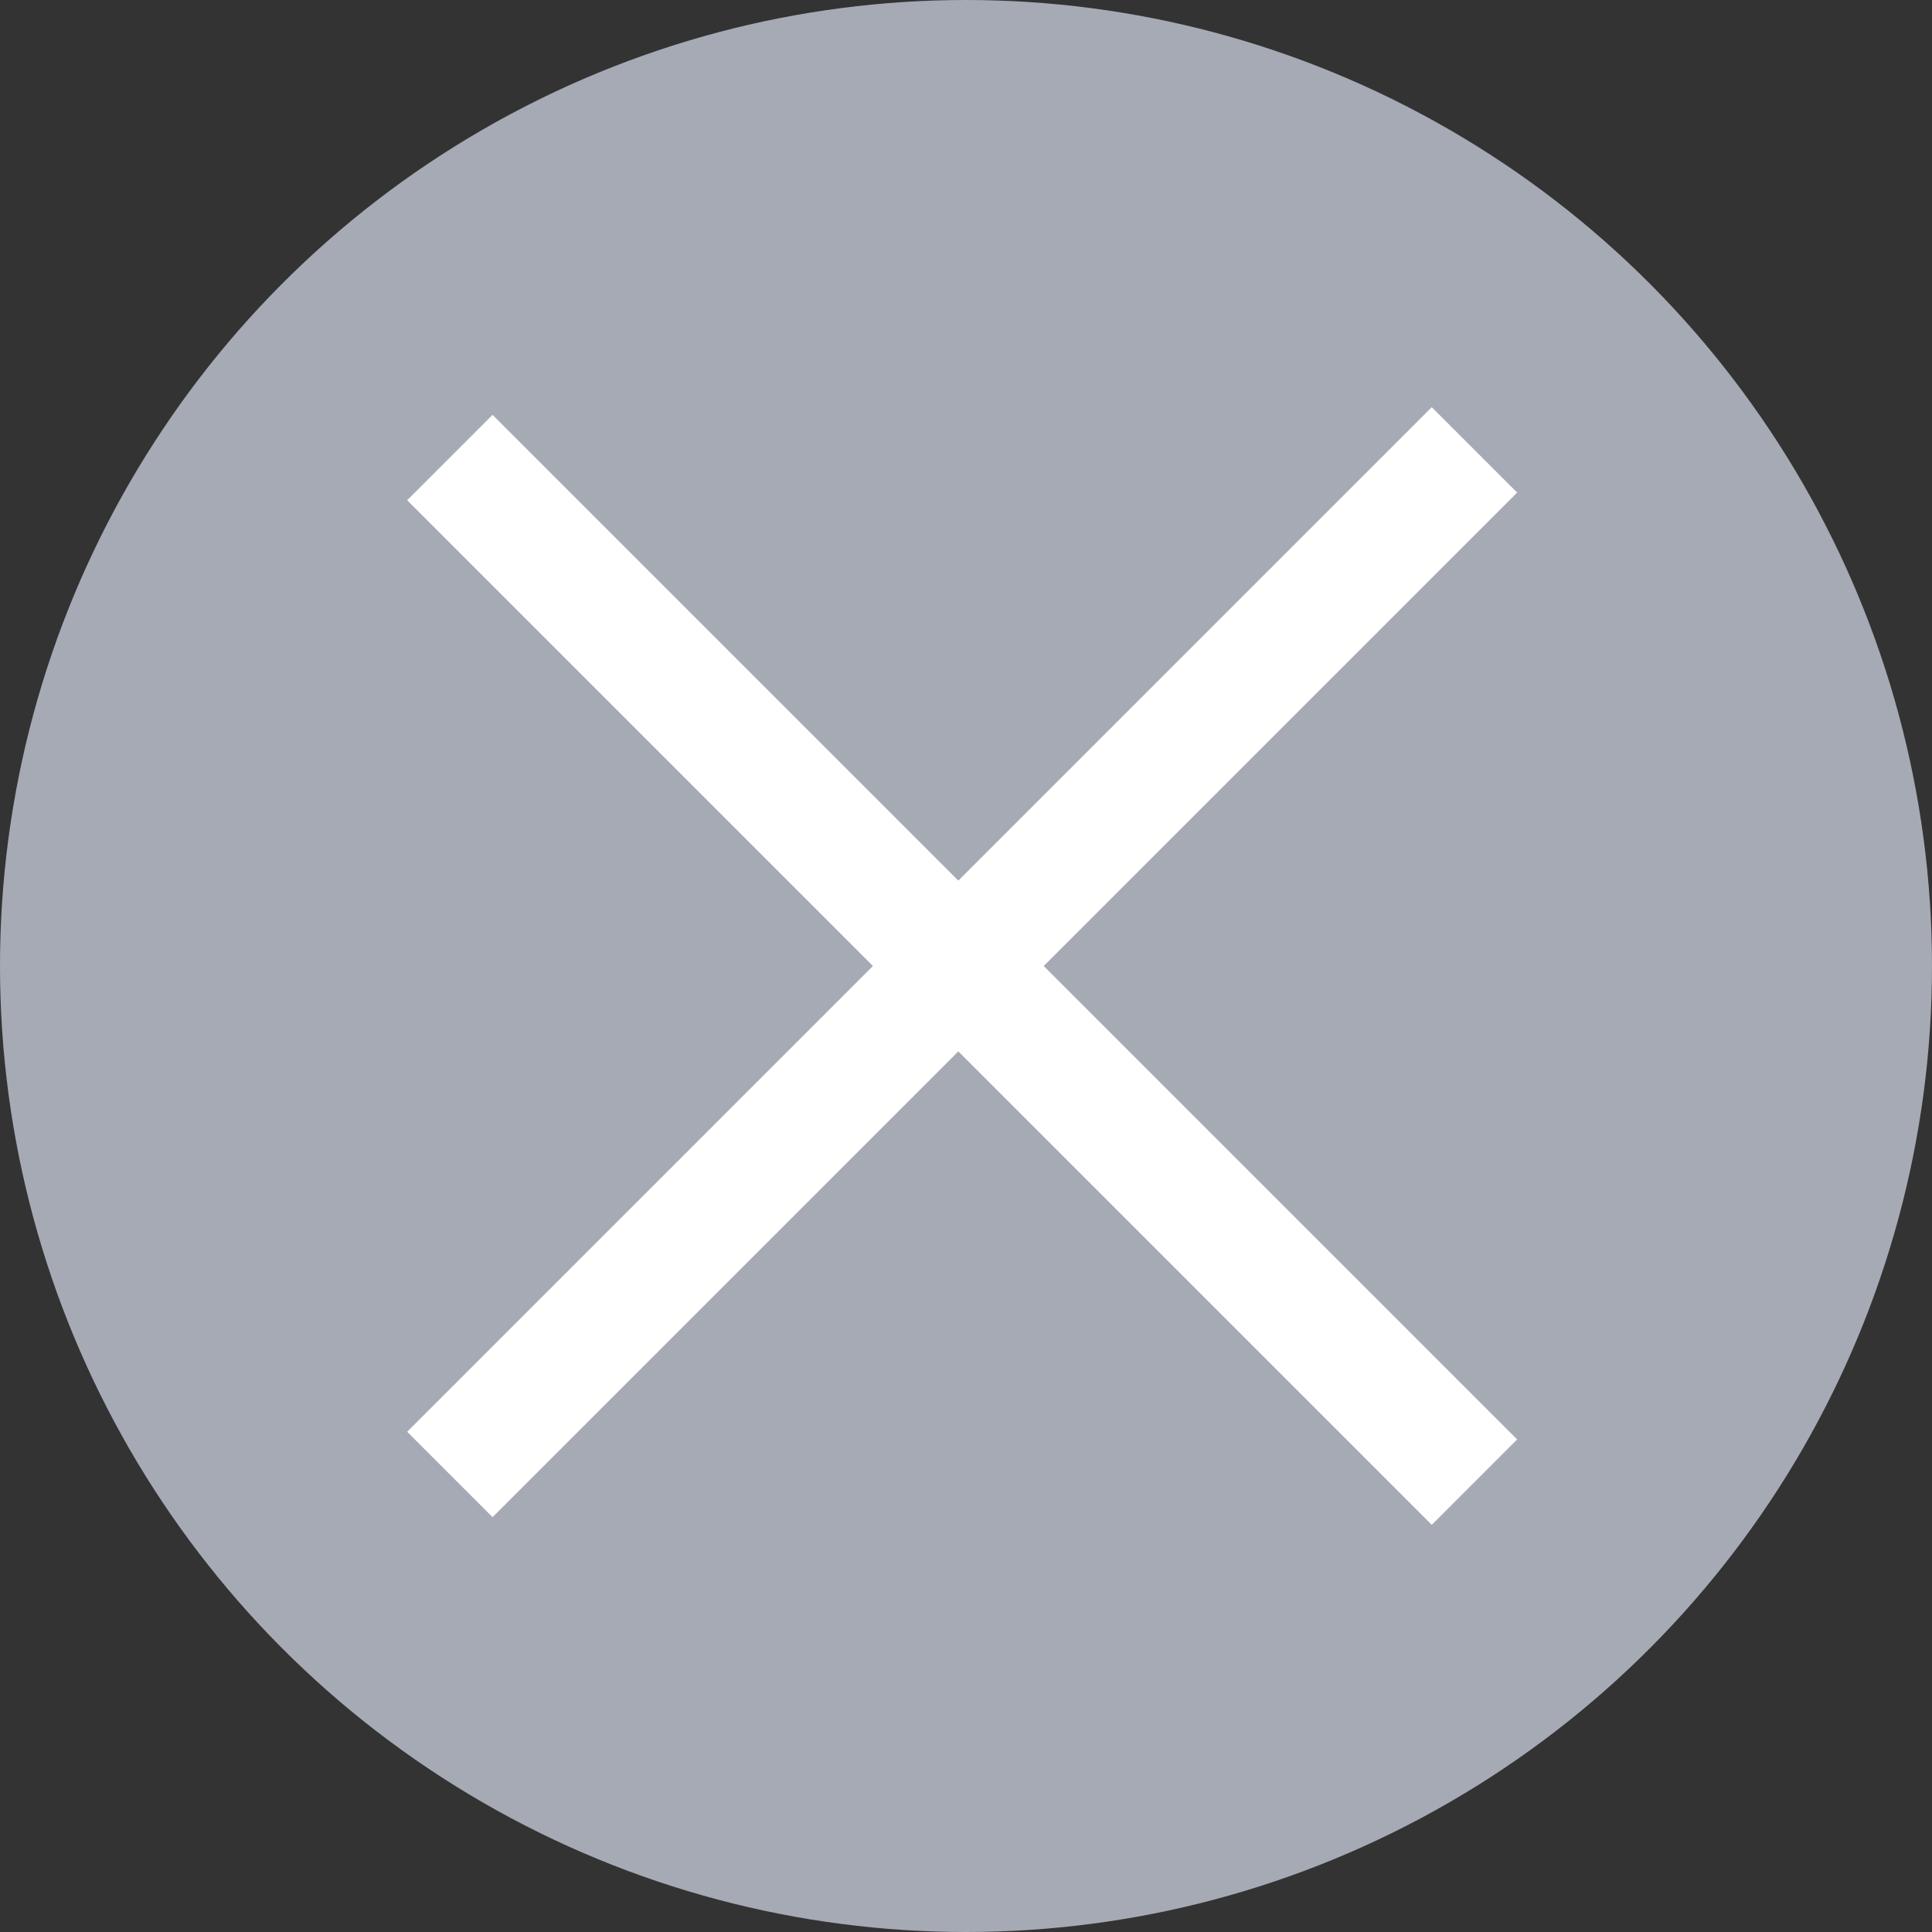 <?xml version="1.0" encoding="UTF-8"?>
<svg width="16px" height="16px" viewBox="0 0 16 16" version="1.1" xmlns="http://www.w3.org/2000/svg" xmlns:xlink="http://www.w3.org/1999/xlink">
    <rect x="0" y="0" width="16" height="16" fill="#333333" stroke="none"/>
    <!-- Generator: Sketch 51.1 (57501) - http://www.bohemiancoding.com/sketch -->
    <title>Group</title>
    <desc>Created with Sketch.</desc>
    <defs></defs>
    <g id="TRONLink" stroke="none" stroke-width="1" fill="none" fill-rule="evenodd">
        <g id="6.1首页-账户-方案二" transform="translate(-332, -70)">
            <g id="Group" transform="translate(332, 70)">
                <circle id="Oval" fill-opacity="0.8" fill="#C2C8D5" cx="8" cy="8" r="8"></circle>
                <g id="Group-5" transform="translate(3, 3)" fill="#FFFFFF">
                    <rect id="Rectangle-5" transform="translate(5, 5) rotate(45) translate(-5, -5) " x="-1" y="4.545" width="12" height="1"></rect>
                    <rect id="Rectangle-5" transform="translate(5, 5) rotate(135) translate(-5, -5) " x="-1" y="4.545" width="12" height="1"></rect>
                </g>
            </g>
        </g>
    </g>
</svg>